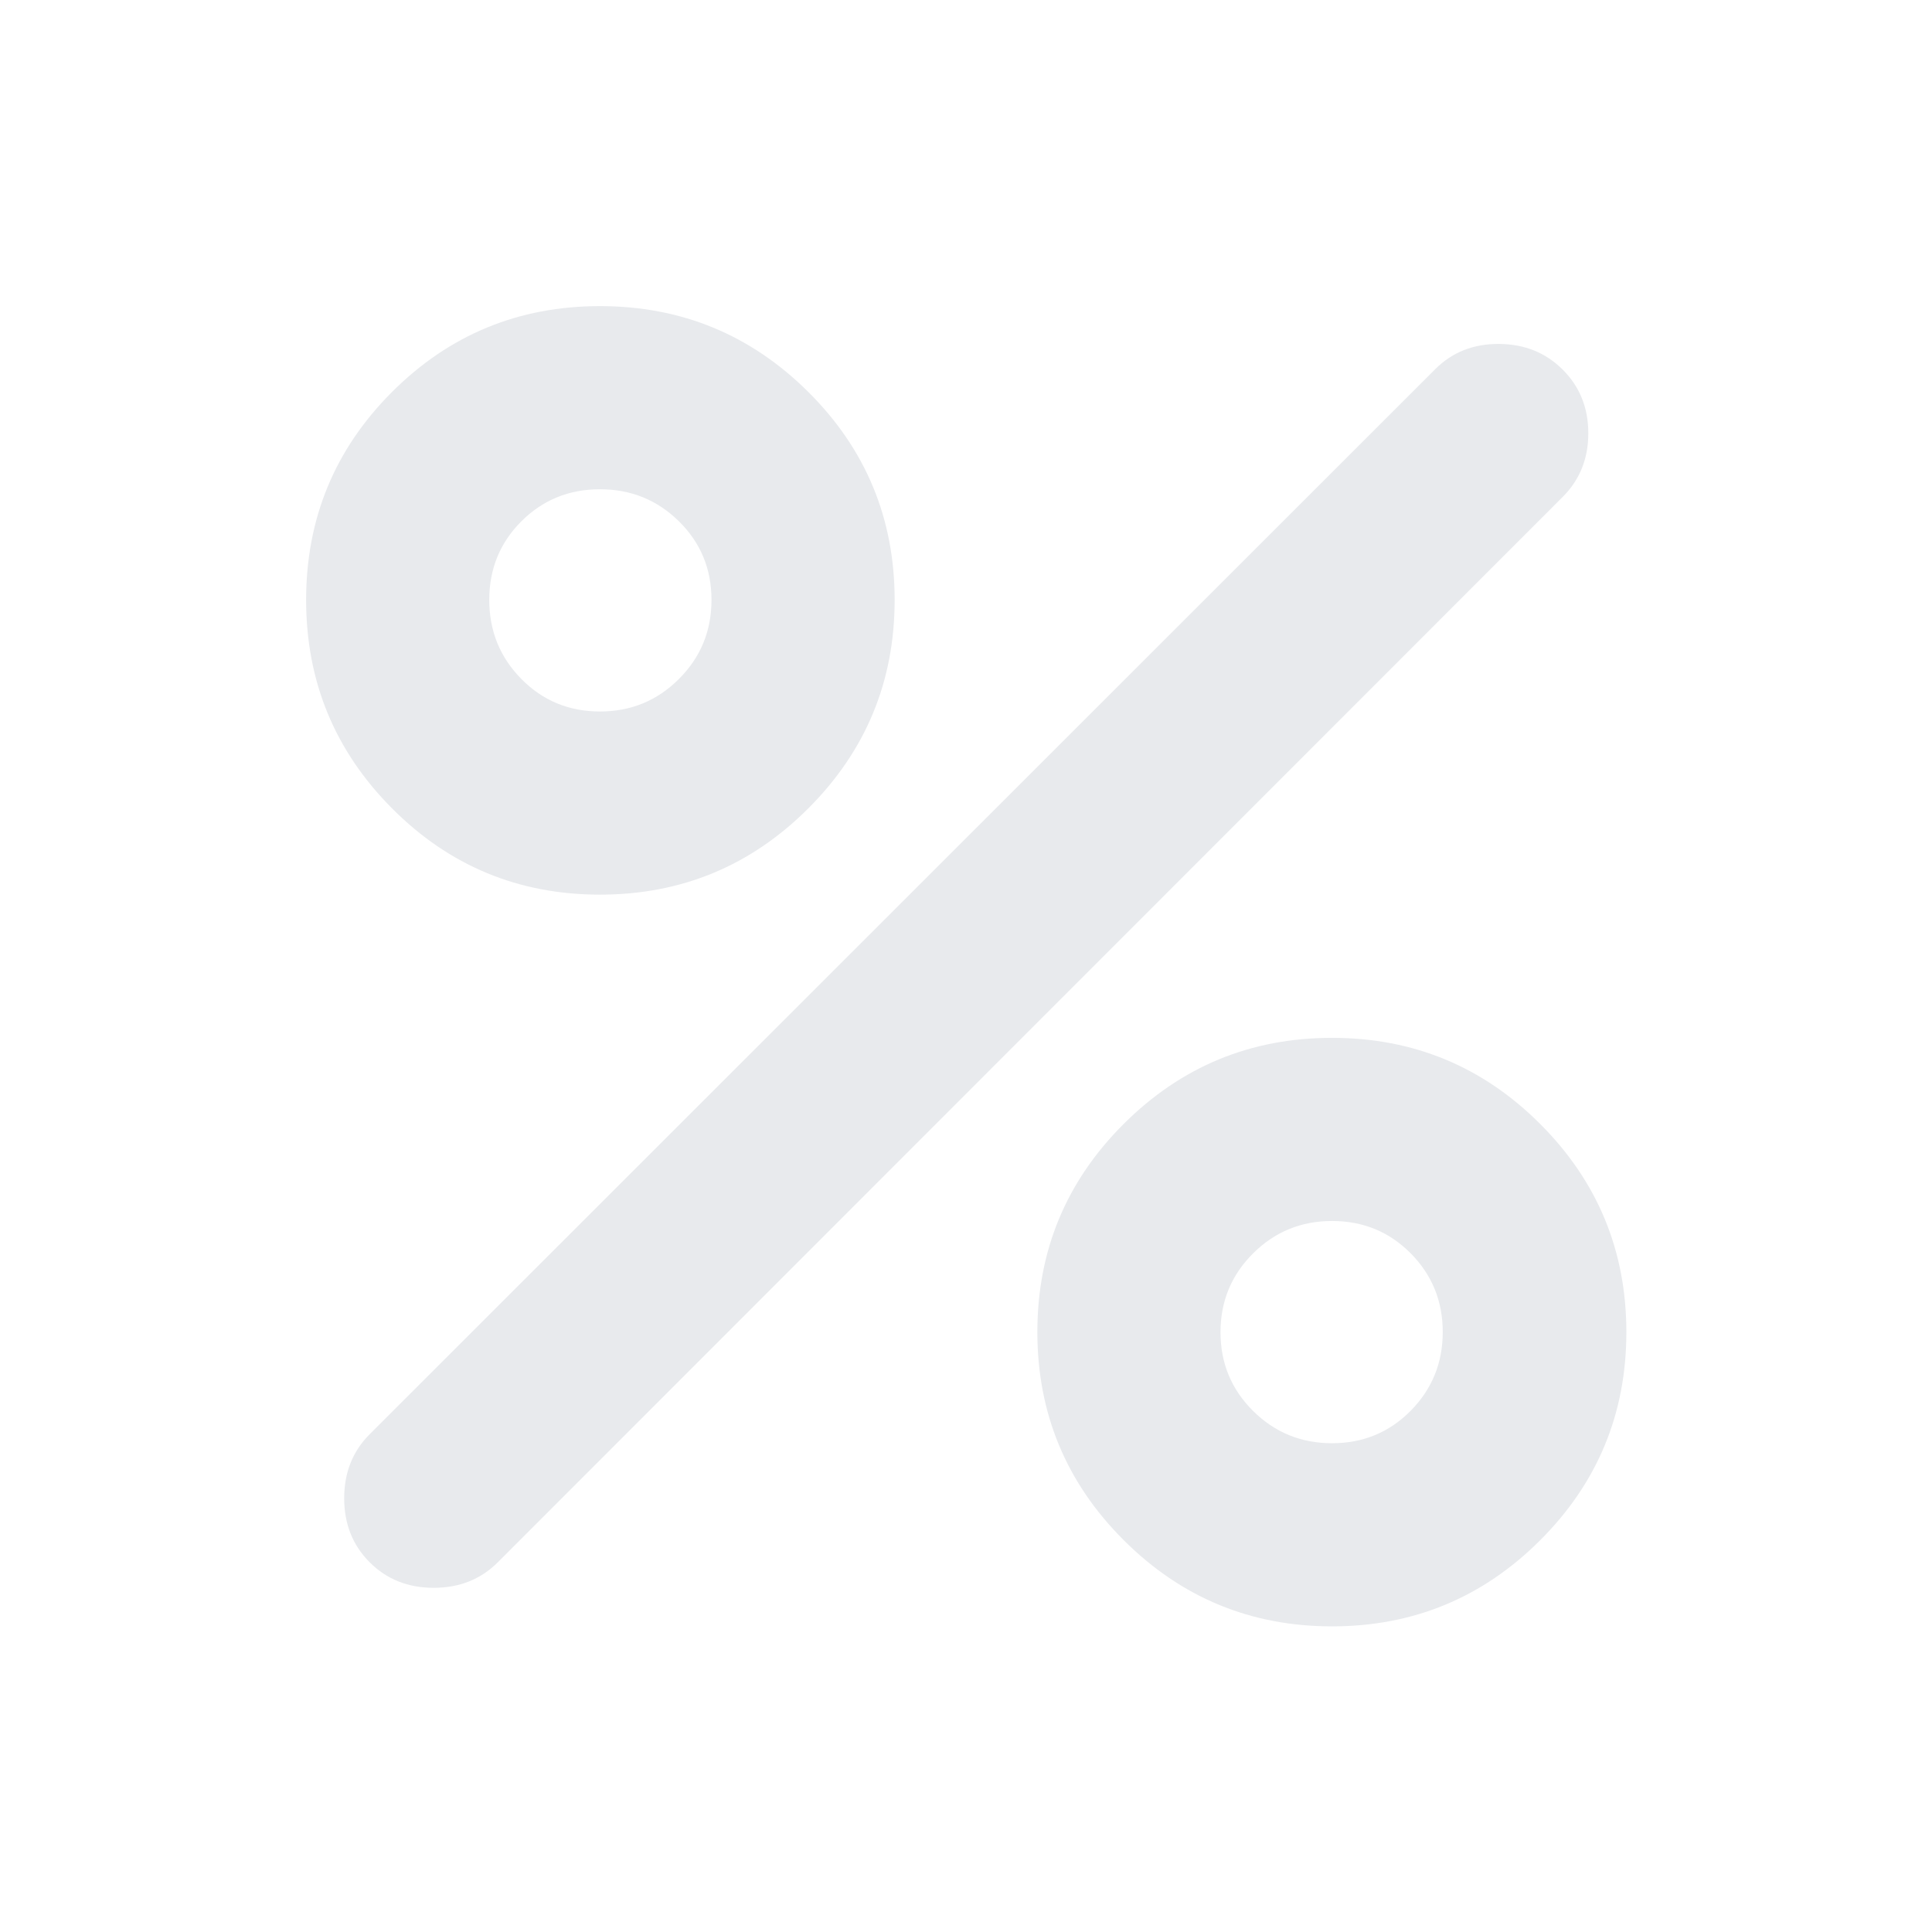 <svg xmlns="http://www.w3.org/2000/svg" height="24px" viewBox="0 -960 960 960" width="24px" fill="#e8eaed"><path d="M298.12-515.46q-60.66 0-103.34-42.88-42.67-42.88-42.67-103.54 0-60.66 42.67-103.34 42.68-42.67 103.34-42.67 60.66 0 103.54 42.67 42.88 42.68 42.88 103.34 0 60.66-42.88 103.54-42.88 42.88-103.54 42.88Zm-.02-91q23.1 0 39.27-16.17t16.17-39.27q0-23.1-16.17-39.05-16.17-15.94-39.27-15.94t-39.05 15.94Q243.11-685 243.11-661.9q0 23.1 15.94 39.27 15.95 16.17 39.05 16.17Zm363.77 454.59q-60.59 0-103.5-42.83t-42.91-103.43q0-60.59 42.88-103.38 42.88-42.79 103.54-42.79 60.66 0 103.46 42.83 42.79 42.83 42.79 103.42T765.3-194.66q-42.83 42.79-103.43 42.79Zm.03-91q23.1 0 39.05-16.12 15.94-16.12 15.94-39.15 0-23.03-15.94-39.1Q685-353.3 661.9-353.3q-23.1 0-39.27 16.12t-16.17 39.15q0 23.03 16.17 39.1 16.17 16.06 39.27 16.06ZM183.7-183.7q-12.68-12.67-12.68-31.82t12.68-31.83l529.43-529.19q12.67-12.68 31.71-12.56 19.03.12 31.7 12.8 12.68 12.67 12.68 31.58 0 18.92-12.68 31.59L247.35-183.7q-12.68 12.68-31.83 12.68T183.7-183.7Z"/></svg>